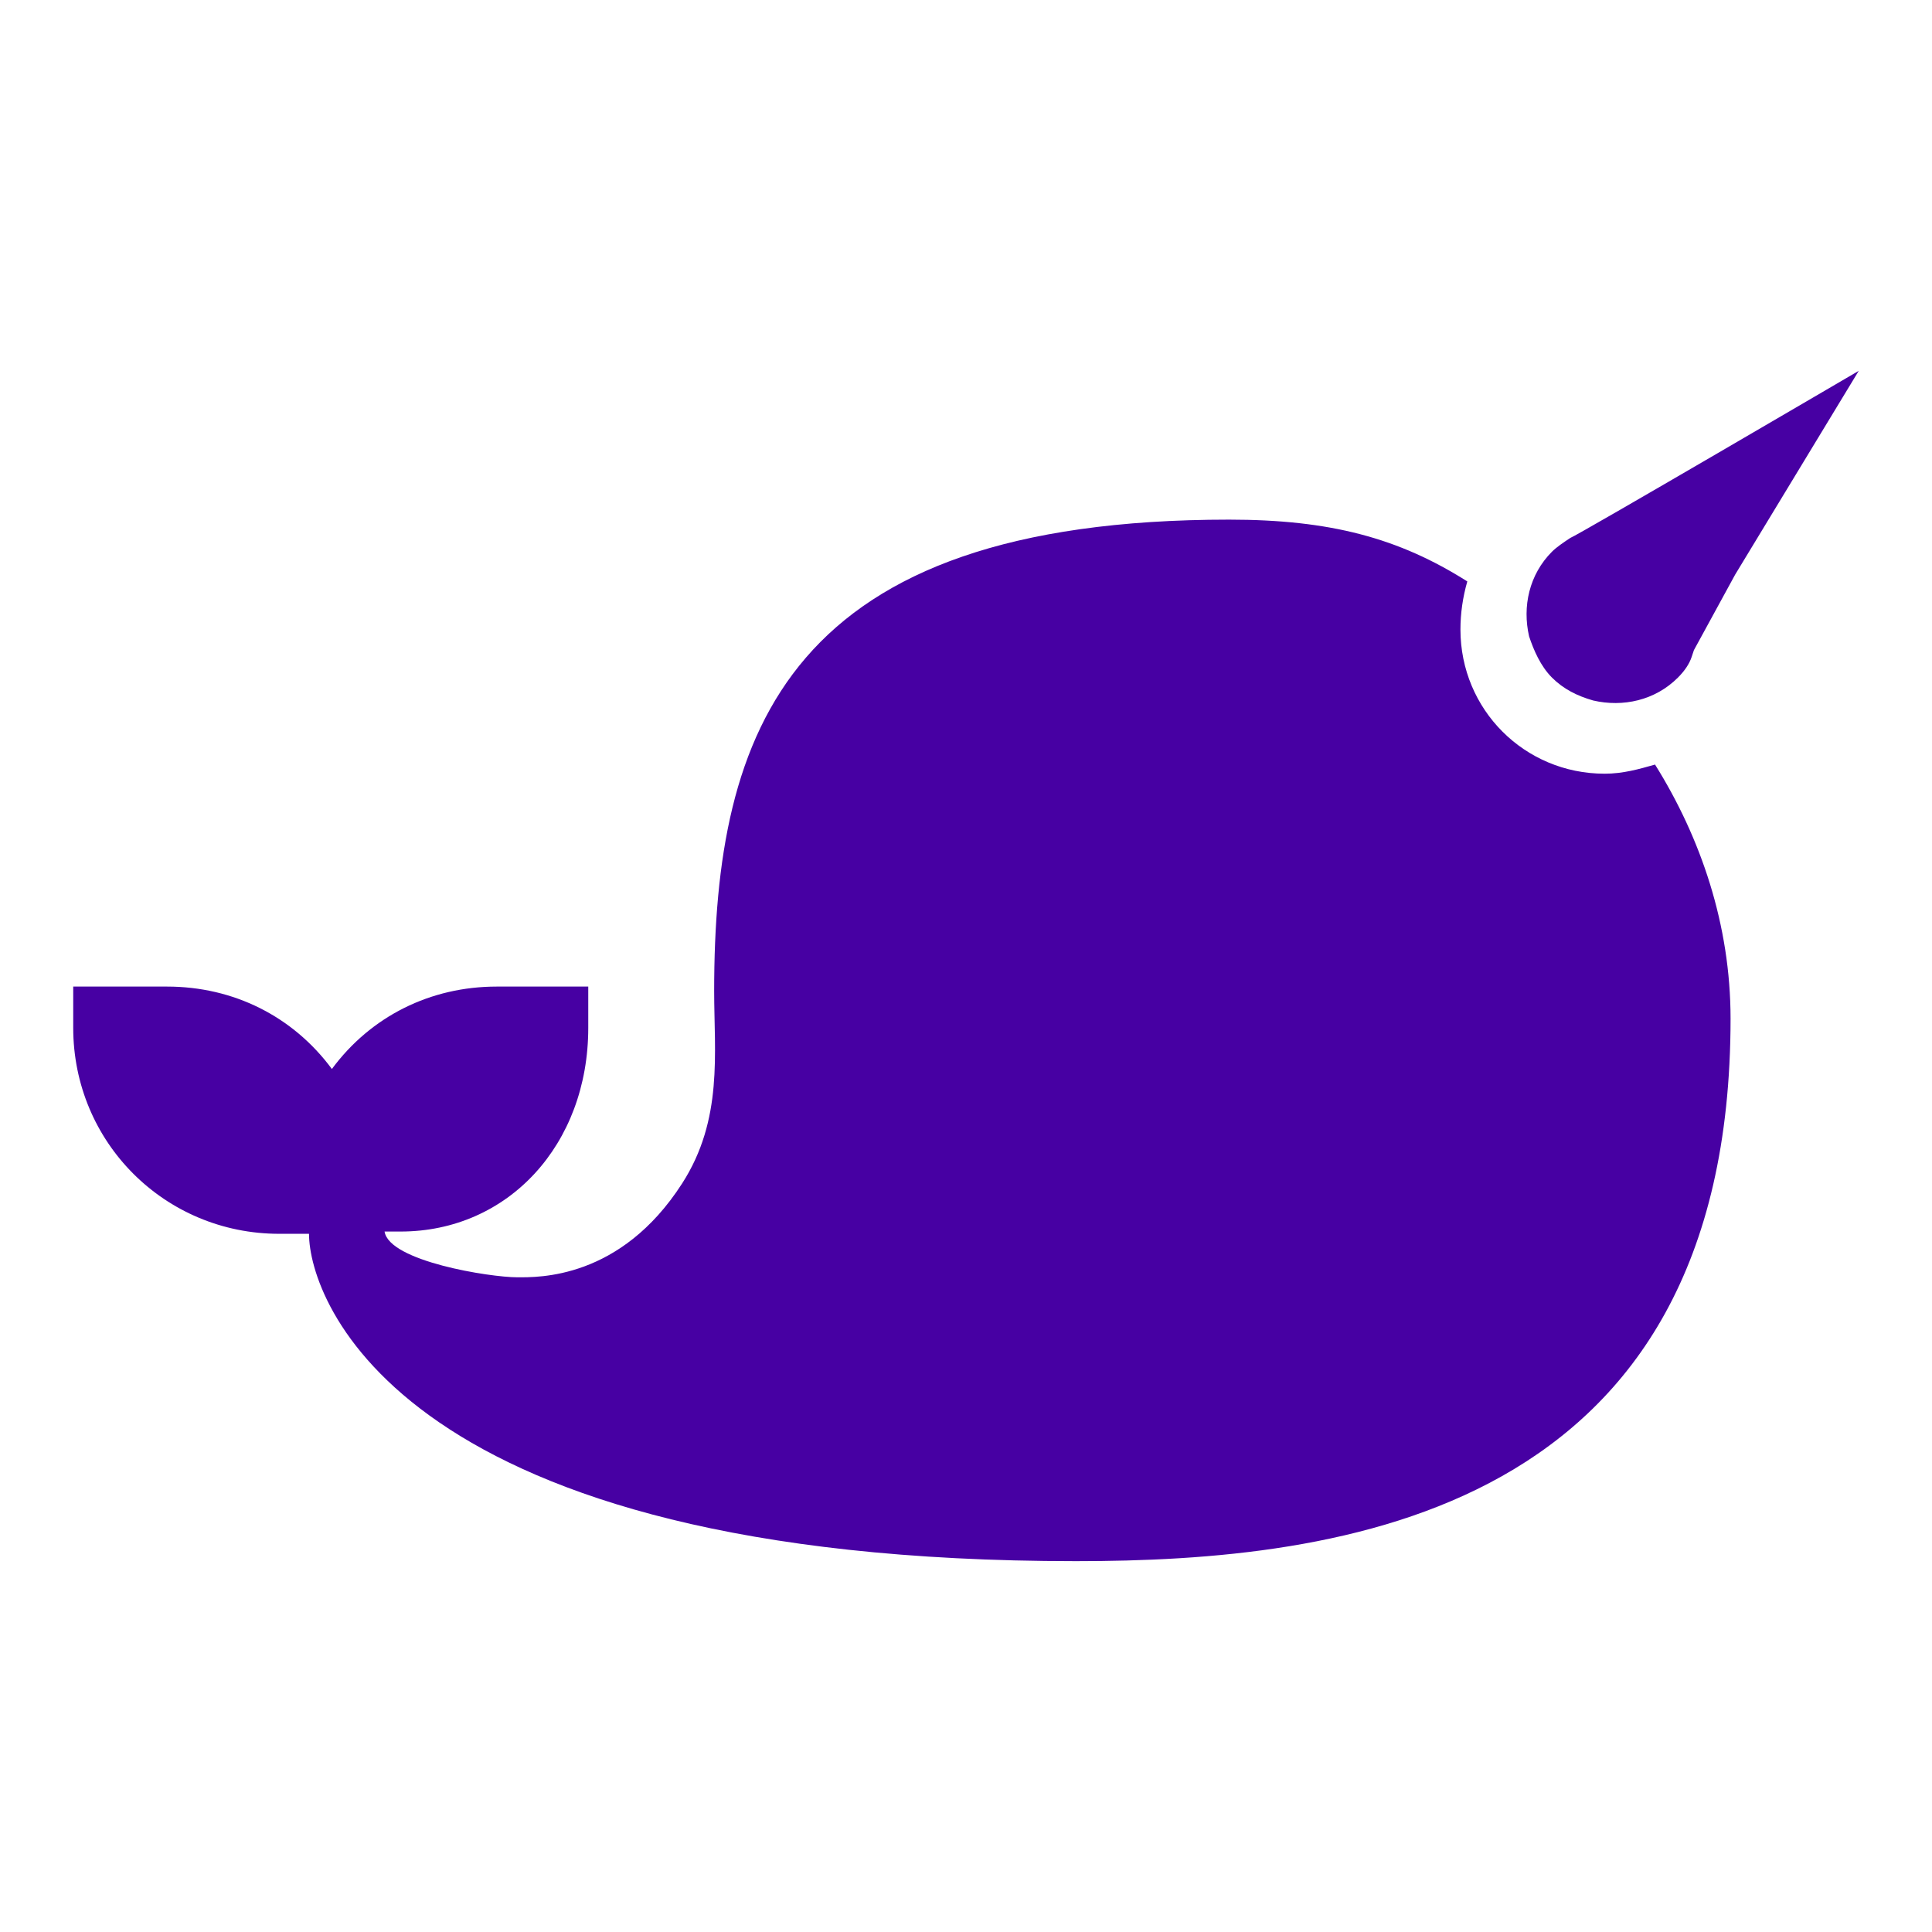 <!--
  - The MIT License (MIT)
  -
  - Copyright (c) 2015-2024 Elior "Mallowigi" Boukhobza
  -
  - Permission is hereby granted, free of charge, to any person obtaining a copy
  - of this software and associated documentation files (the "Software"), to deal
  - in the Software without restriction, including without limitation the rights
  - to use, copy, modify, merge, publish, distribute, sublicense, and/or sell
  - copies of the Software, and to permit persons to whom the Software is
  - furnished to do so, subject to the following conditions:
  -
  - The above copyright notice and this permission notice shall be included in all
  - copies or substantial portions of the Software.
  -
  - THE SOFTWARE IS PROVIDED "AS IS", WITHOUT WARRANTY OF ANY KIND, EXPRESS OR
  - IMPLIED, INCLUDING BUT NOT LIMITED TO THE WARRANTIES OF MERCHANTABILITY,
  - FITNESS FOR A PARTICULAR PURPOSE AND NONINFRINGEMENT. IN NO EVENT SHALL THE
  - AUTHORS OR COPYRIGHT HOLDERS BE LIABLE FOR ANY CLAIM, DAMAGES OR OTHER
  - LIABILITY, WHETHER IN AN ACTION OF CONTRACT, TORT OR OTHERWISE, ARISING FROM,
  - OUT OF OR IN CONNECTION WITH THE SOFTWARE OR THE USE OR OTHER DEALINGS IN THE
  - SOFTWARE.
  -
  -->

<svg  width="16px" height="16px" version="1.1" viewBox="0 0 120 120" xmlns="http://www.w3.org/2000/svg">
  <path
      d="m115.45 23.033s-17.489 10.237-17.916 10.379c-0.427 0.284-0.852 0.569-1.137 0.854-1.422 1.422-1.848 3.411-1.422 5.26 0.284 0.853 0.711 1.85 1.422 2.561 0.711 0.711 1.563 1.137 2.559 1.422 1.848 0.427 3.84-6.4e-5 5.262-1.422 0.427-0.427 0.709-0.853 0.852-1.279l0.143-0.428 2.561-4.691zm-39.102 9.242c-27.441 0-31.99 13.08-31.99 29.289 0 3.839 0.569 7.962-1.99 11.943-3.839 5.972-8.957 5.828-10.236 5.828-1.706 0-7.962-0.993-8.246-2.842h0.994c6.683 0 11.658-5.403 11.658-12.654v-2.561h-5.686c-4.123 0-7.821 1.849-10.238 5.119-2.417-3.27-6.113-5.119-10.236-5.119h-5.83v2.561c0 7.109 5.688 12.795 12.797 12.795h1.848c0 4.123 5.687 20.332 47.631 20.332 16.351 0 40.664-2.844 40.664-33.697 0-5.829-1.848-11.231-4.691-15.781-0.995 0.284-1.991 0.568-3.129 0.568-4.976 0-8.957-3.981-8.957-8.957 0-0.995 0.141-1.991 0.426-2.986-4.265-2.701-8.531-3.838-14.787-3.838z"
      fill="#4700a3" stroke-width="1.422" data-iconColor="Webhint"/>
</svg>
